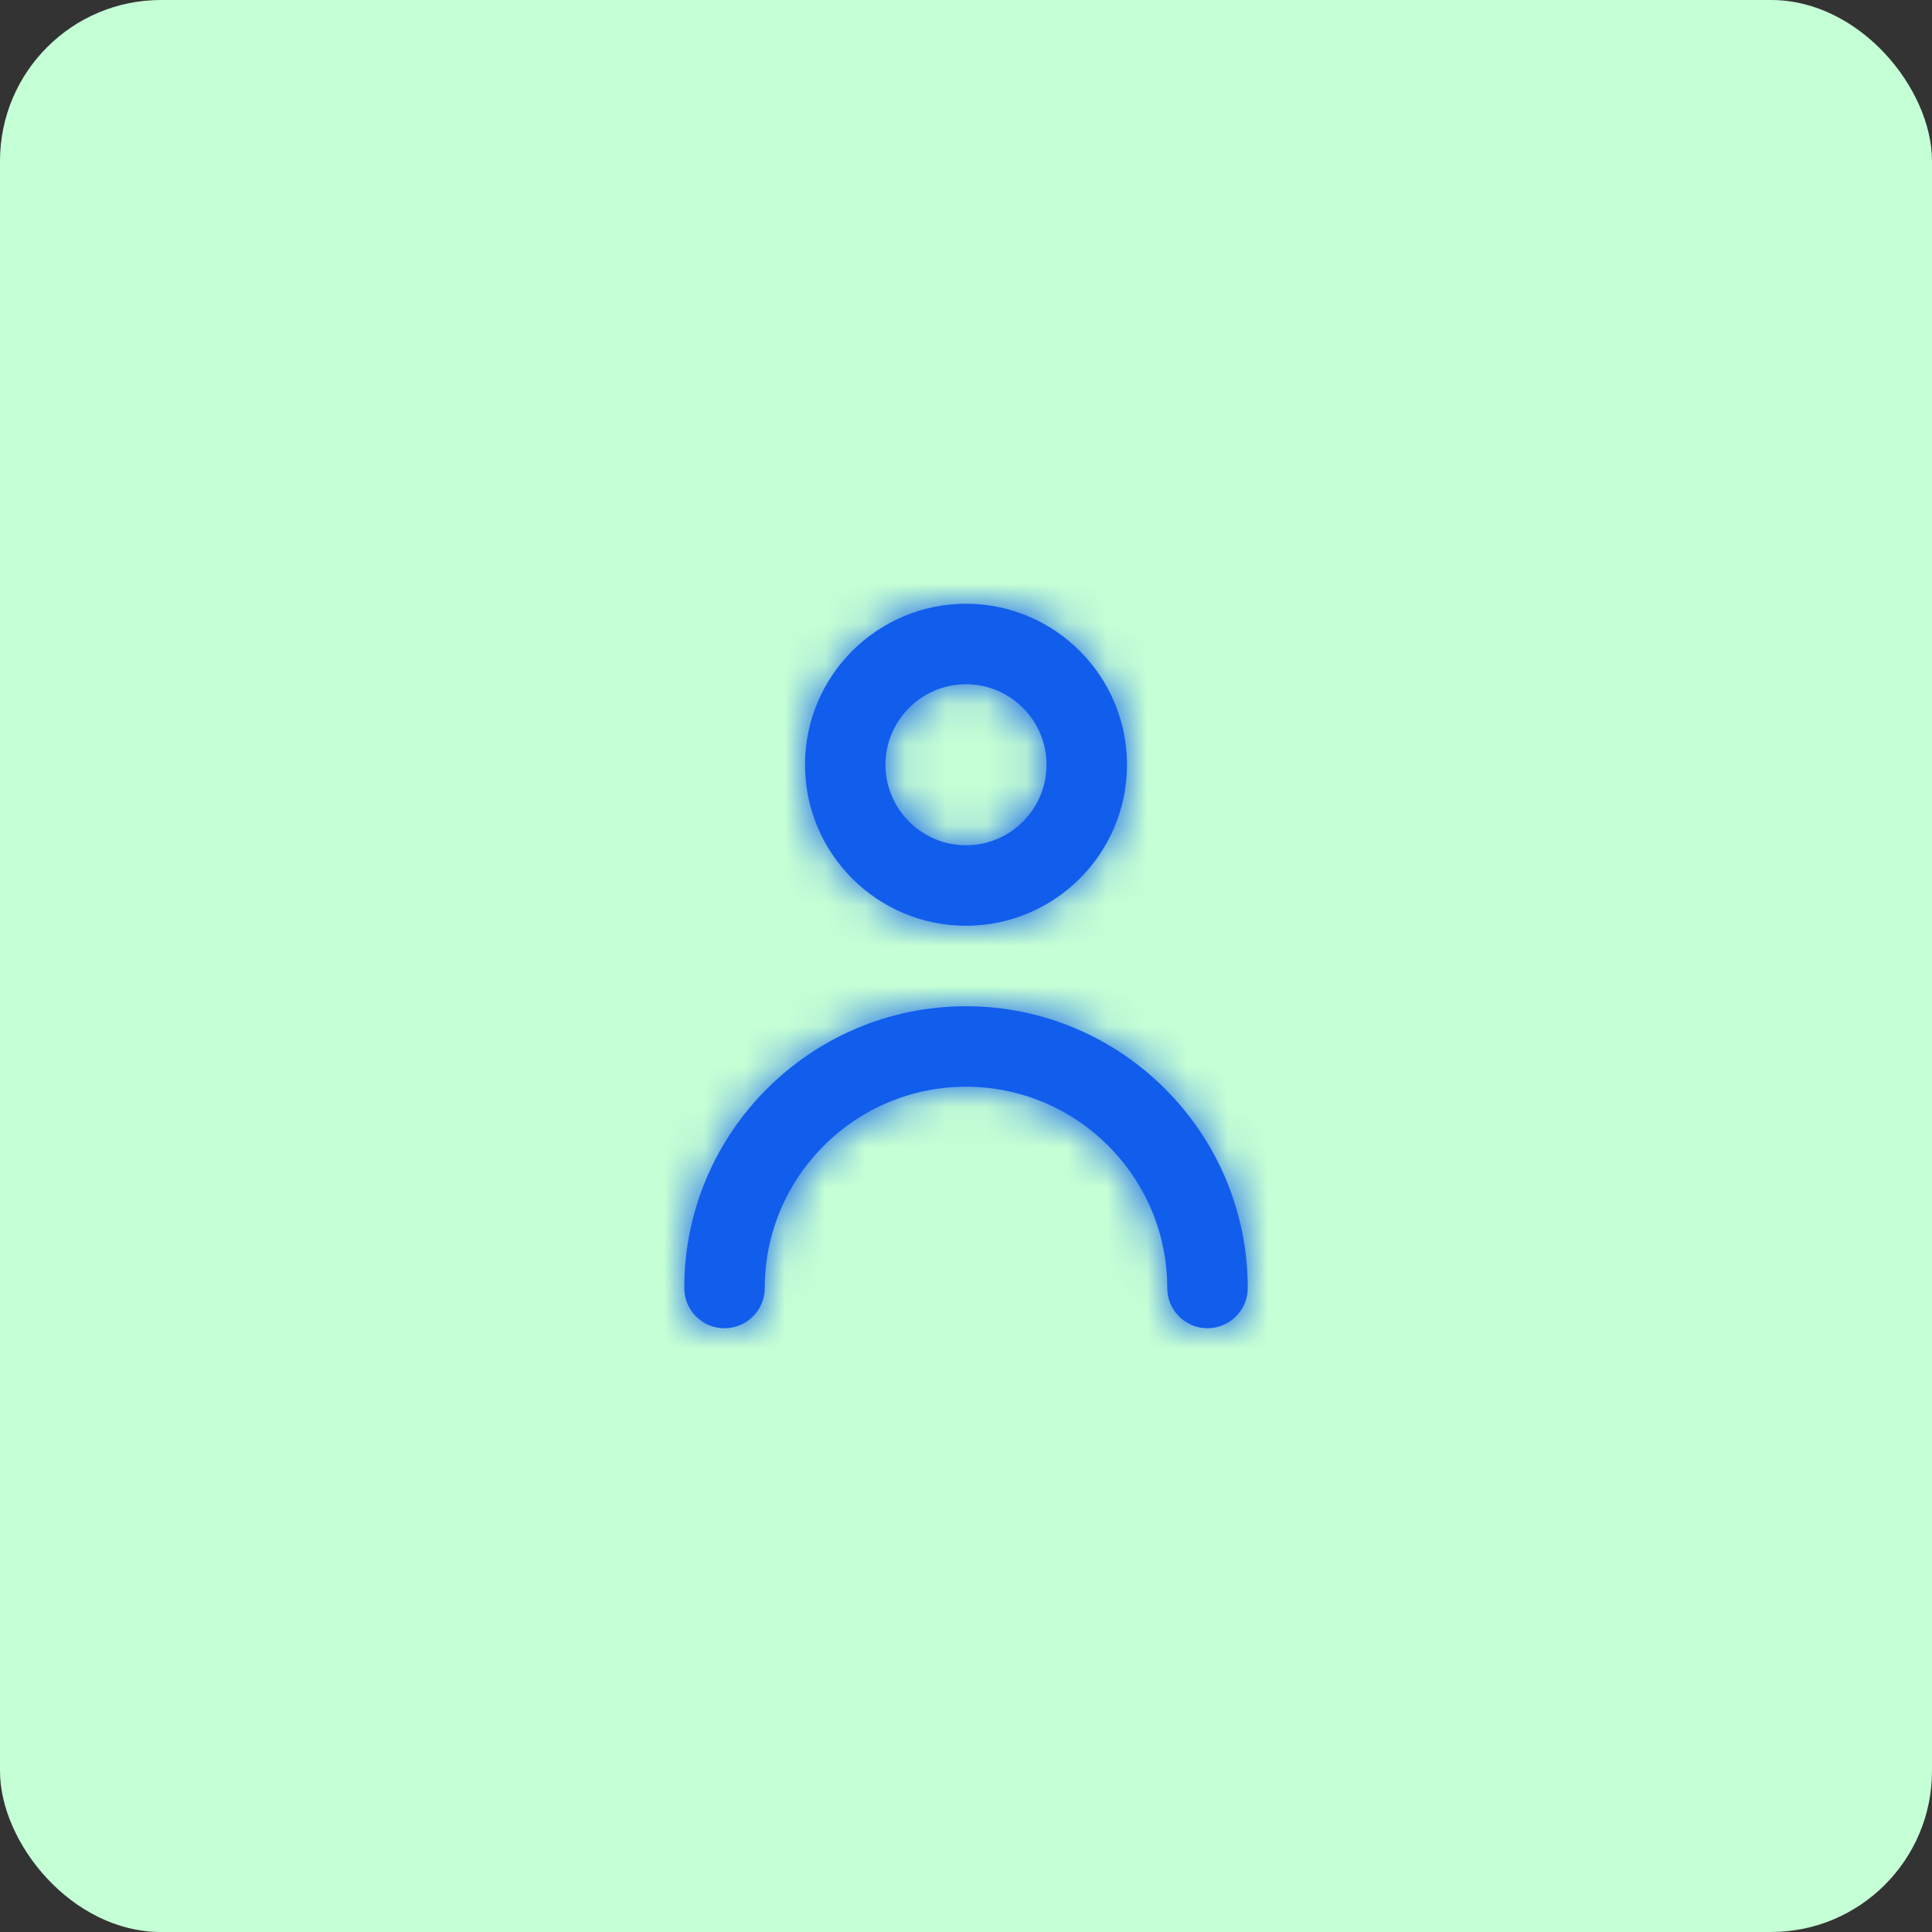 <svg width="48" height="48" viewBox="0 0 48 48" fill="none" xmlns="http://www.w3.org/2000/svg">
<rect x="0" y="0" width="48" height="48" fill="#333333" stroke="none"/>
<rect width="48" height="48" rx="4" fill="#C5FFD5"/>
<path fill-rule="evenodd" clip-rule="evenodd" d="M26 19C26 17.897 25.103 17 24 17C22.897 17 22 17.897 22 19C22 20.103 22.897 21 24 21C25.103 21 26 20.103 26 19ZM28 19C28 21.206 26.206 23 24 23C21.794 23 20 21.206 20 19C20 16.794 21.794 15 24 15C26.206 15 28 16.794 28 19ZM17 32C17 28.14 20.141 25 24 25C27.859 25 31 28.14 31 32C31 32.552 30.553 33 30 33C29.447 33 29 32.552 29 32C29 29.243 26.757 27 24 27C21.243 27 19 29.243 19 32C19 32.552 18.553 33 18 33C17.447 33 17 32.552 17 32Z" fill="#115EED"/>
<mask id="mask0_650_5069" style="mask-type:alpha" maskUnits="userSpaceOnUse" x="17" y="15" width="14" height="18">
<path fill-rule="evenodd" clip-rule="evenodd" d="M26 19C26 17.897 25.103 17 24 17C22.897 17 22 17.897 22 19C22 20.103 22.897 21 24 21C25.103 21 26 20.103 26 19ZM28 19C28 21.206 26.206 23 24 23C21.794 23 20 21.206 20 19C20 16.794 21.794 15 24 15C26.206 15 28 16.794 28 19ZM17 32C17 28.14 20.141 25 24 25C27.859 25 31 28.14 31 32C31 32.552 30.553 33 30 33C29.447 33 29 32.552 29 32C29 29.243 26.757 27 24 27C21.243 27 19 29.243 19 32C19 32.552 18.553 33 18 33C17.447 33 17 32.552 17 32Z" fill="white"/>
</mask>
<g mask="url(#mask0_650_5069)">
<rect x="12" y="12" width="24" height="24" fill="#115EED"/>
</g>
</svg>
